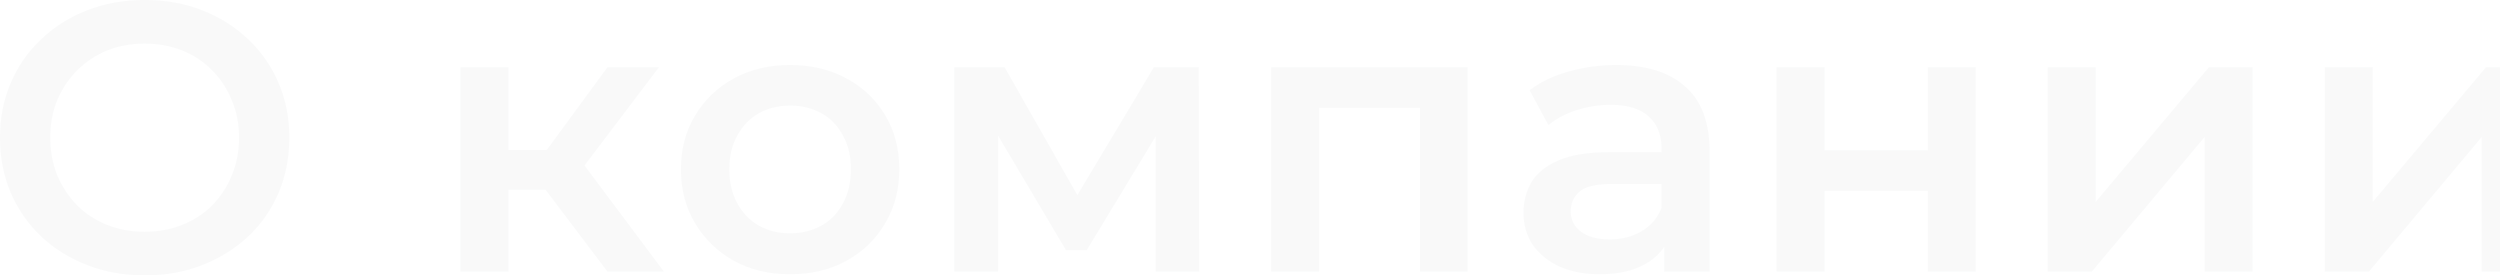 <svg xmlns="http://www.w3.org/2000/svg" width="926" height="102" viewBox="0 0 926 102" fill="none">
  <g opacity="0.03">
    <path d="M53.723 102C45.953 102 38.8 100.725 32.262 98.175C25.724 95.625 20.04 92.083 15.207 87.55C10.375 82.922 6.632 77.539 3.979 71.4C1.326 65.167 0 58.367 0 51C0 43.633 1.326 36.881 3.979 30.742C6.632 24.508 10.375 19.125 15.207 14.592C20.04 9.964 25.724 6.375 32.262 3.825C38.8 1.275 45.906 0 53.581 0C61.35 0 68.456 1.275 74.899 3.825C81.437 6.375 87.122 9.964 91.954 14.592C96.786 19.125 100.529 24.508 103.182 30.742C105.835 36.881 107.161 43.633 107.161 51C107.161 58.367 105.835 65.167 103.182 71.4C100.529 77.633 96.786 83.017 91.954 87.55C87.122 92.083 81.437 95.625 74.899 98.175C68.456 100.725 61.398 102 53.723 102ZM53.581 85.85C58.602 85.85 63.245 85 67.509 83.3C71.772 81.6 75.468 79.192 78.594 76.075C81.721 72.864 84.137 69.181 85.843 65.025C87.643 60.775 88.543 56.1 88.543 51C88.543 45.9 87.643 41.272 85.843 37.117C84.137 32.867 81.721 29.183 78.594 26.067C75.468 22.856 71.772 20.4 67.509 18.7C63.245 17 58.602 16.15 53.581 16.15C48.559 16.15 43.916 17 39.653 18.7C35.484 20.4 31.788 22.856 28.567 26.067C25.44 29.183 22.977 32.867 21.176 37.117C19.471 41.272 18.618 45.9 18.618 51C18.618 56.006 19.471 60.633 21.176 64.883C22.977 69.133 25.44 72.864 28.567 76.075C31.694 79.192 35.389 81.6 39.653 83.3C43.916 85 48.559 85.85 53.581 85.85Z" fill="#19242F"/>
    <path d="M224.995 100.583L197.565 64.317L212.062 55.392L245.888 100.583H224.995ZM170.562 100.583V24.933H188.327V100.583H170.562ZM183.069 70.267V55.533H208.793V70.267H183.069ZM213.768 64.883L197.139 62.9L224.995 24.933H244.04L213.768 64.883Z" fill="#19242F"/>
    <path d="M292.587 101.575C284.818 101.575 277.901 99.922 271.837 96.617C265.773 93.217 260.989 88.589 257.483 82.733C253.977 76.878 252.224 70.219 252.224 62.758C252.224 55.203 253.977 48.544 257.483 42.783C260.989 36.928 265.773 32.347 271.837 29.042C277.901 25.736 284.818 24.083 292.587 24.083C300.452 24.083 307.416 25.736 313.48 29.042C319.638 32.347 324.423 36.881 327.834 42.642C331.34 48.403 333.093 55.108 333.093 62.758C333.093 70.219 331.34 76.878 327.834 82.733C324.423 88.589 319.638 93.217 313.48 96.617C307.416 99.922 300.452 101.575 292.587 101.575ZM292.587 86.417C296.946 86.417 300.831 85.472 304.242 83.583C307.653 81.694 310.305 78.956 312.2 75.367C314.19 71.778 315.185 67.575 315.185 62.758C315.185 57.847 314.19 53.644 312.2 50.15C310.305 46.561 307.653 43.822 304.242 41.933C300.831 40.044 296.993 39.1 292.73 39.1C288.371 39.1 284.486 40.044 281.075 41.933C277.759 43.822 275.106 46.561 273.116 50.15C271.127 53.644 270.132 57.847 270.132 62.758C270.132 67.575 271.127 71.778 273.116 75.367C275.106 78.956 277.759 81.694 281.075 83.583C284.486 85.472 288.324 86.417 292.587 86.417Z" fill="#19242F"/>
    <path d="M353.485 100.583V24.933H372.103L402.66 78.625H395.27L427.39 24.933H444.018L444.16 100.583H428.1V43.917L430.943 45.758L402.518 92.65H394.843L366.276 44.483L369.687 43.633V100.583H353.485Z" fill="#19242F"/>
    <path d="M470.832 100.583V24.933H543.599V100.583H525.976V35.842L530.097 39.95H484.476L488.597 35.842V100.583H470.832Z" fill="#19242F"/>
    <path d="M616.461 100.583V85.283L615.466 82.025V55.25C615.466 50.056 613.903 46.042 610.776 43.208C607.649 40.281 602.912 38.817 596.564 38.817C592.3 38.817 588.083 39.478 583.915 40.8C579.84 42.122 576.382 43.964 573.539 46.325L566.575 33.433C570.65 30.317 575.482 28.003 581.072 26.492C586.757 24.886 592.631 24.083 598.695 24.083C609.686 24.083 618.166 26.728 624.136 32.017C630.2 37.211 633.232 45.286 633.232 56.242V100.583H616.461ZM592.584 101.575C586.899 101.575 581.925 100.631 577.661 98.742C573.397 96.758 570.081 94.067 567.712 90.667C565.438 87.172 564.301 83.253 564.301 78.908C564.301 74.658 565.296 70.833 567.286 67.433C569.371 64.033 572.734 61.342 577.377 59.358C582.02 57.375 588.178 56.383 595.853 56.383H617.882V68.142H597.132C591.068 68.142 586.994 69.133 584.909 71.117C582.825 73.006 581.783 75.367 581.783 78.2C581.783 81.411 583.062 83.961 585.62 85.85C588.178 87.739 591.731 88.683 596.279 88.683C600.638 88.683 604.523 87.692 607.933 85.708C611.439 83.725 613.95 80.797 615.466 76.925L618.451 87.55C616.745 91.989 613.666 95.436 609.213 97.892C604.854 100.347 599.311 101.575 592.584 101.575Z" fill="#19242F"/>
    <path d="M658.058 100.583V24.933H675.823V55.675H714.054V24.933H731.82V100.583H714.054V70.692H675.823V100.583H658.058Z" fill="#19242F"/>
    <path d="M758.471 100.583V24.933H776.237V74.8L818.163 24.933H834.366V100.583H816.6V50.717L774.816 100.583H758.471Z" fill="#19242F"/>
    <path d="M861.106 100.583V24.933H878.871V74.8L920.798 24.933H937V100.583H919.235V50.717L877.45 100.583H861.106Z" fill="#19242F"/>
  </g>
</svg>